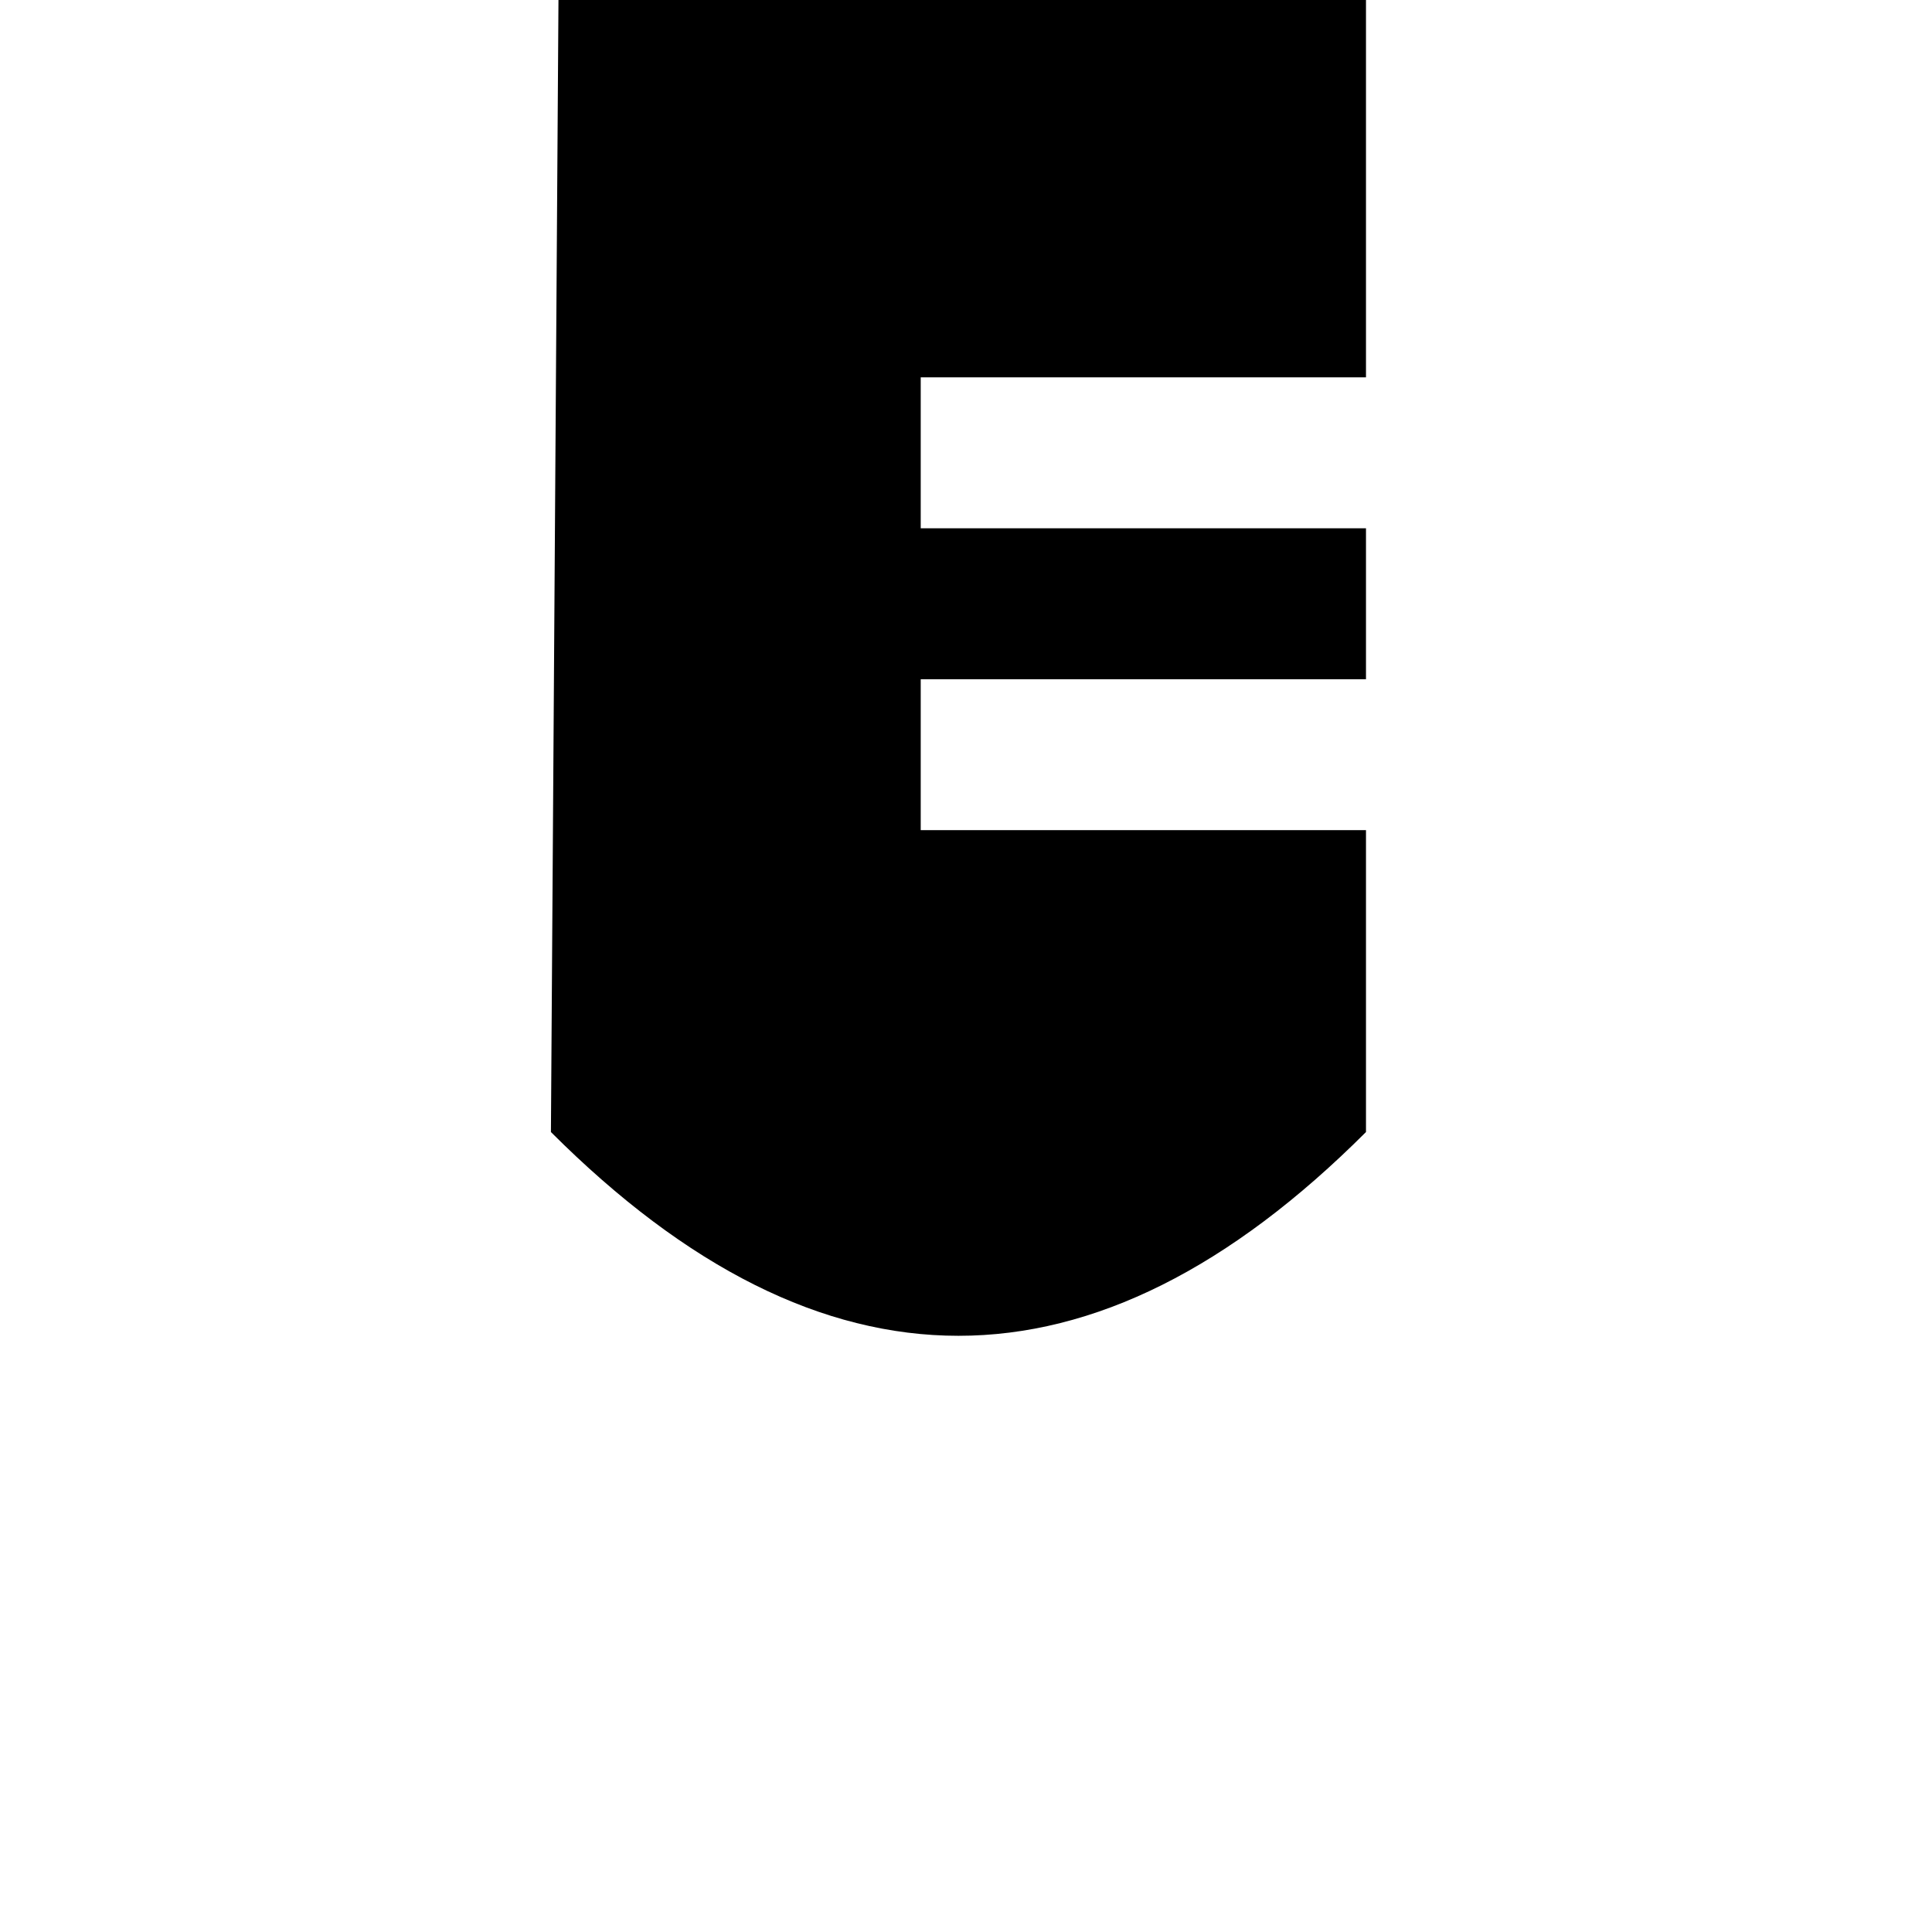 <svg viewBox="0 0 512 512" xmlns="http://www.w3.org/2000/svg">
  <path d="M 146 0 l 216 0 l 0 100 l -118 0 l 0 40 l 118 0 l 0 40 l -118 0 l 0 40 l 118 0 l 0 80 q -108 108 -216 0 L 148 0" stroke-width="0"/>
  <path d="M 256 415 V 512 M 138 497 l 236 0" stroke-width="40" fill="none"/>
  <path d=" M 64 320 q 192 190 384 0 " stroke-width="40" fill="none"/>
</svg>